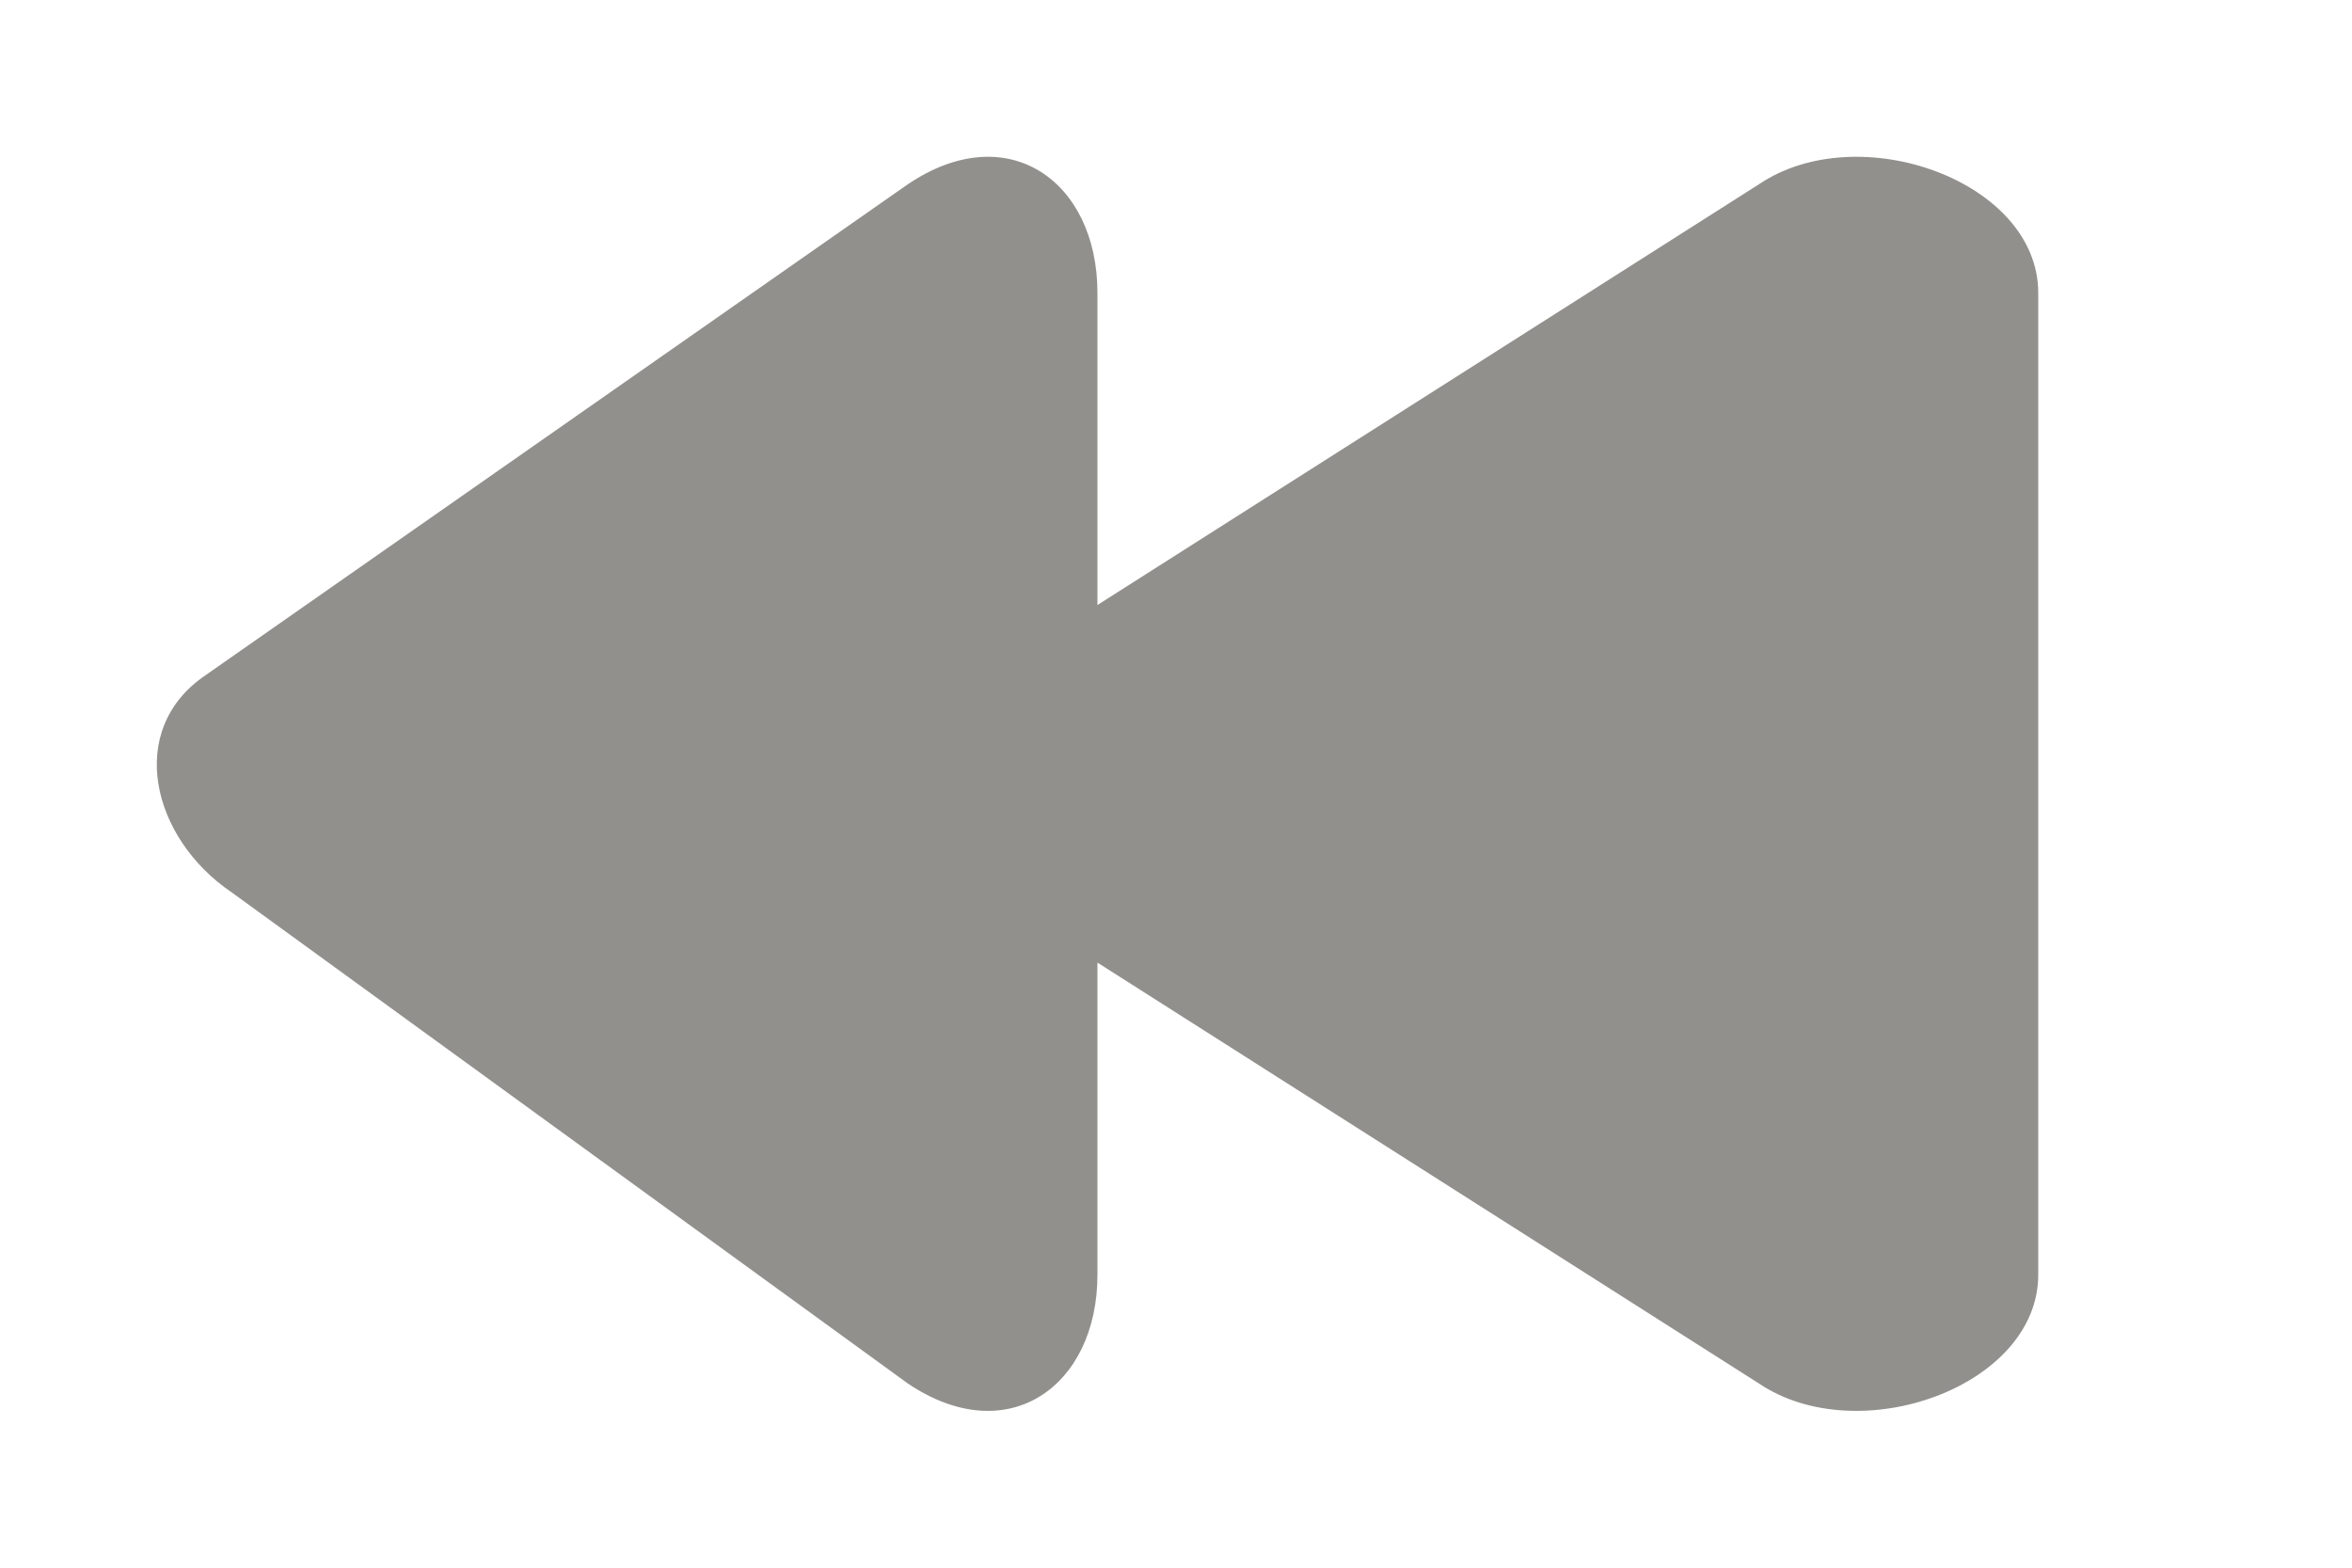 <!-- Generated by IcoMoon.io -->
<svg version="1.1" xmlns="http://www.w3.org/2000/svg" width="60" height="40" viewBox="0 0 60 40">
<title>mp-previous-1</title>
<path fill="#91908d" d="M51.996 7.473v25.052c0 2.856-4.58 4.488-7.124 2.776l-16.876-10.74v7.964c0 2.856-2.292 4.488-4.836 2.776l-17.244-12.528c-2.056-1.388-2.724-4.16-0.668-5.548l17.912-12.524c2.544-1.716 4.836-0.084 4.836 2.772v7.964l16.876-10.736c2.544-1.716 7.124-0.084 7.124 2.772z"></path>
</svg>
